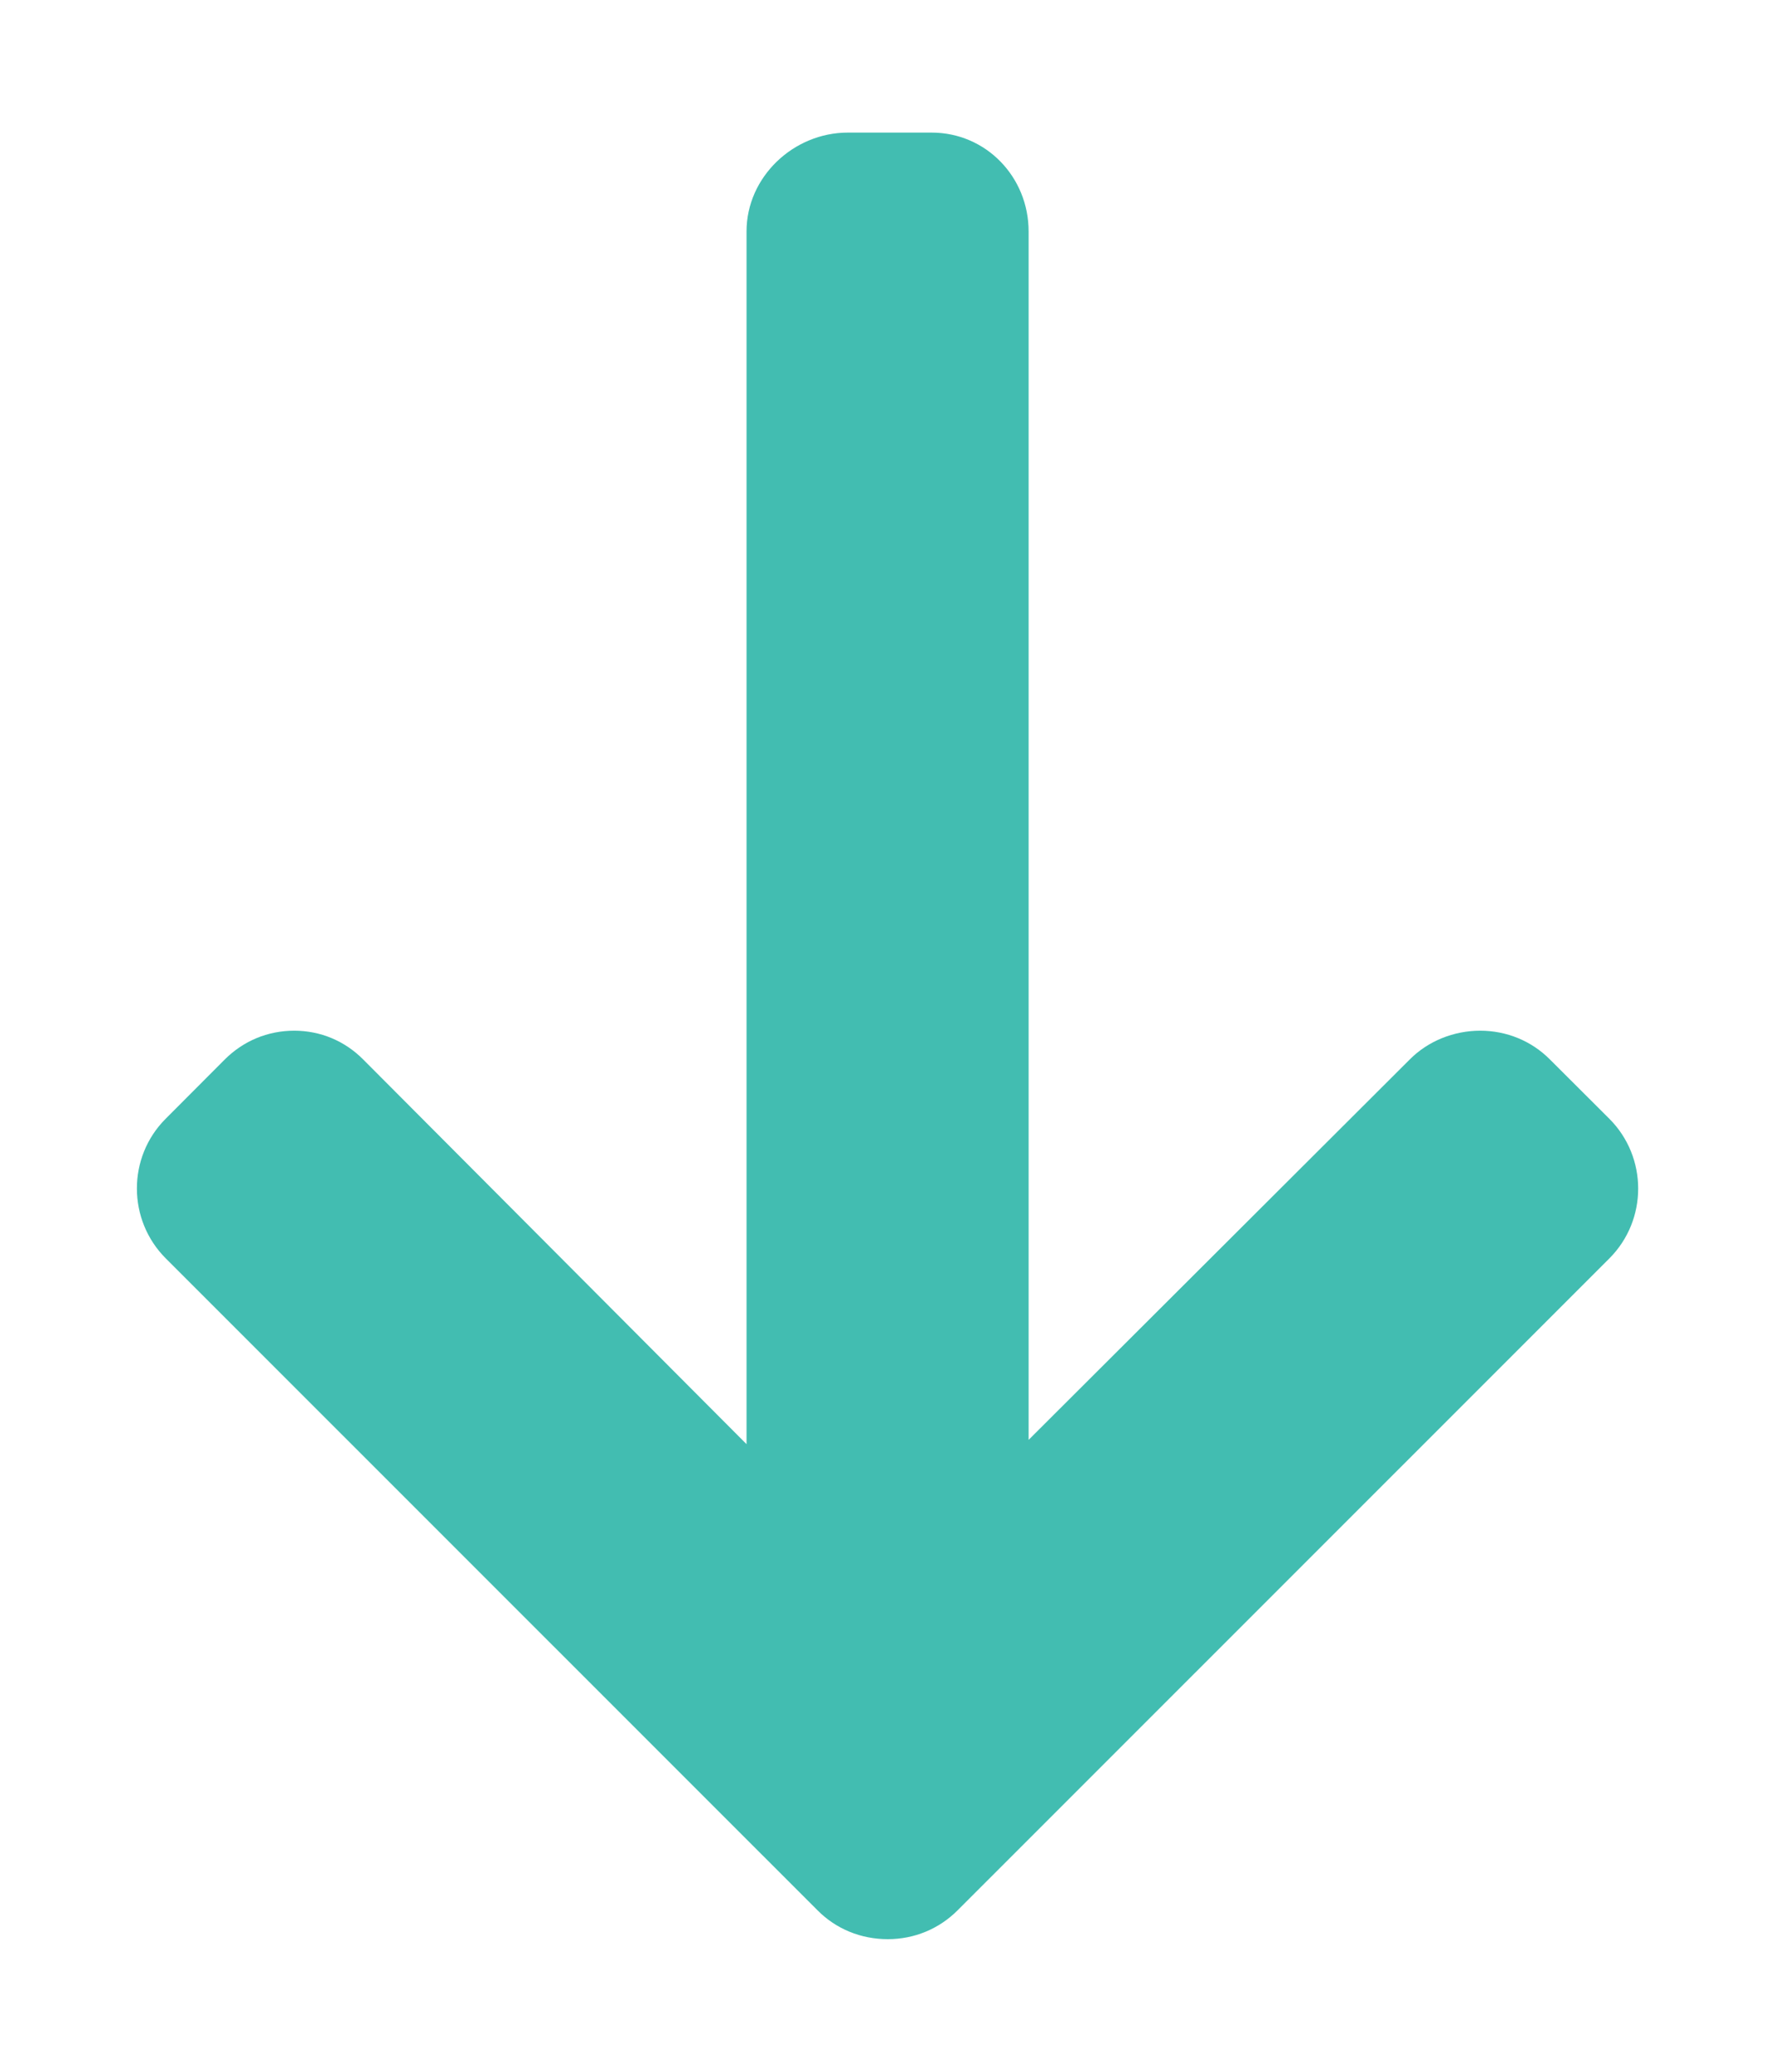 <svg width="12" height="14" viewBox="0 0 12 14" fill="none" xmlns="http://www.w3.org/2000/svg">
<path d="M1.121 8.504L5.527 12.909C5.652 13.035 5.82 13.104 6.002 13.104C6.181 13.104 6.348 13.035 6.474 12.909L10.88 8.504C11.14 8.244 11.14 7.82 10.88 7.56L10.479 7.16C10.354 7.034 10.186 6.965 10.007 6.965C9.829 6.965 9.655 7.034 9.53 7.16L6.954 9.73L6.954 1.564C6.954 1.196 6.666 0.896 6.298 0.896H5.732C5.364 0.896 5.047 1.196 5.047 1.564L5.047 9.759L2.456 7.16C2.331 7.034 2.167 6.965 1.989 6.965C1.81 6.965 1.645 7.034 1.519 7.16L1.12 7.56C0.86 7.82 0.861 8.244 1.121 8.504Z" fill="#42BDB1"/>
</svg>
